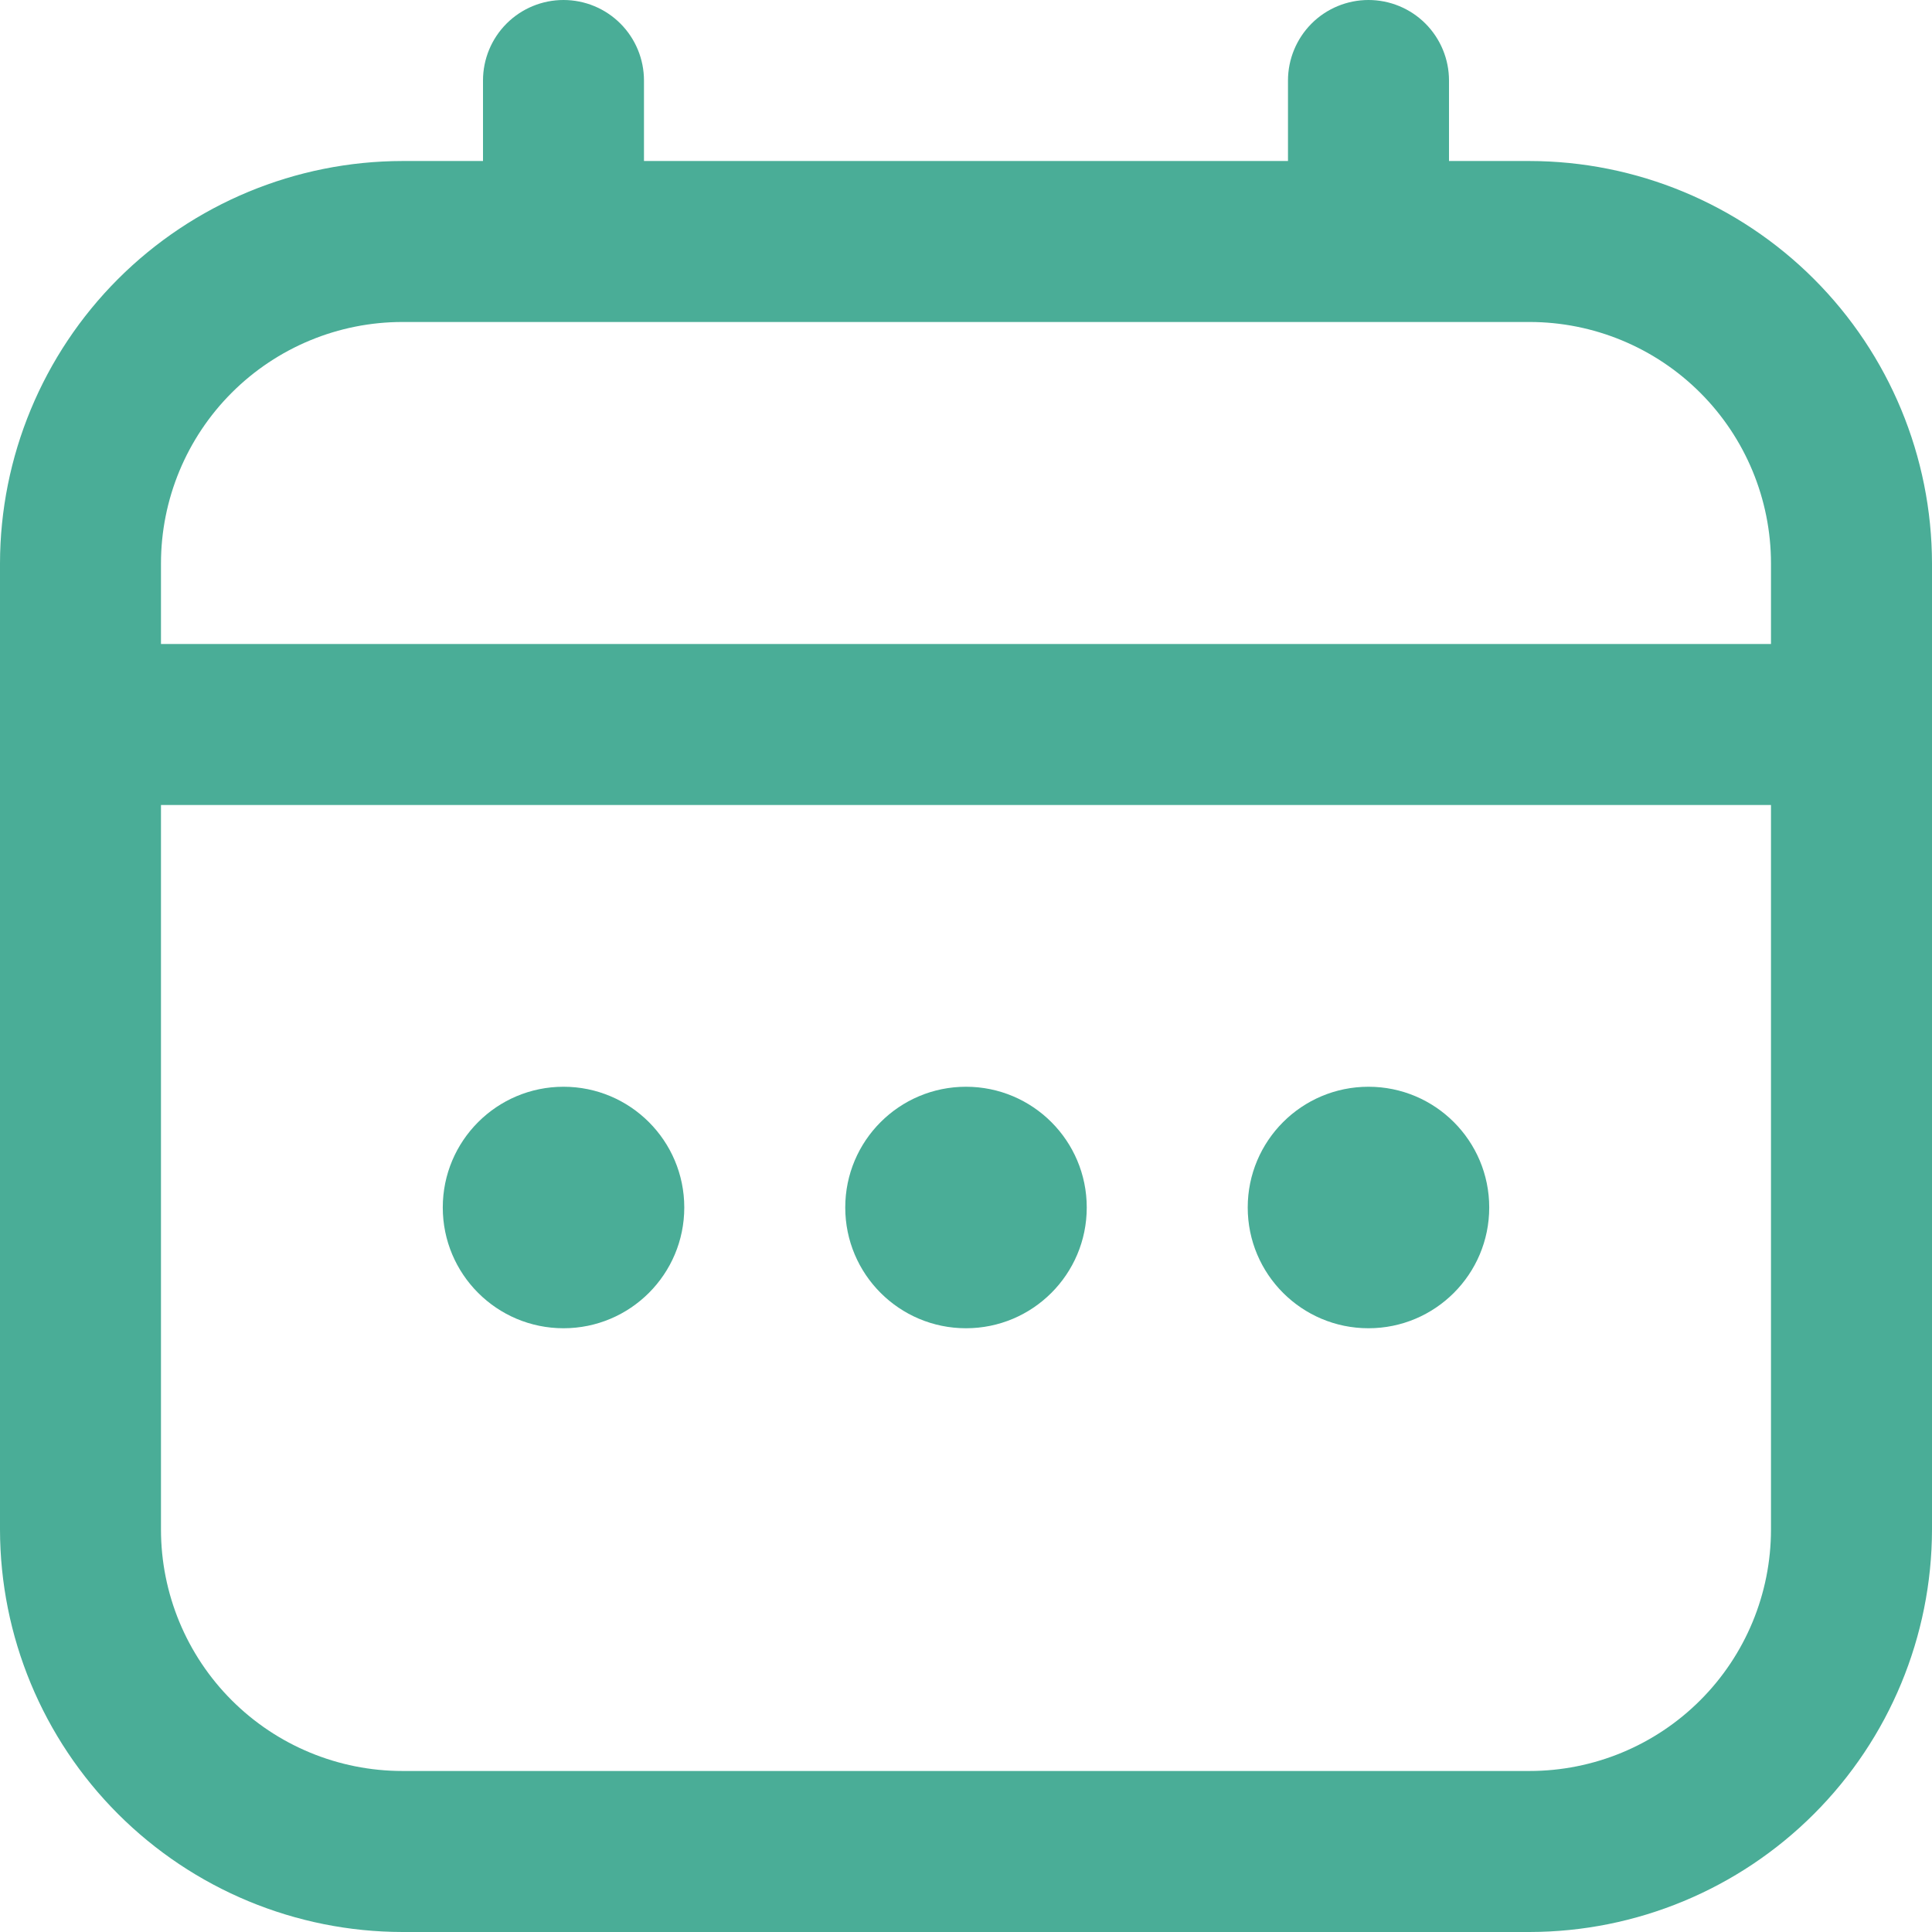 <svg width="50" height="50" viewBox="0 0 50 50" fill="none" xmlns="http://www.w3.org/2000/svg">
<path d="M39.583 4.167H37.5V2.083C37.5 1.531 37.28 1.001 36.89 0.61C36.499 0.219 35.969 0 35.416 0C34.864 0 34.334 0.219 33.943 0.61C33.553 1.001 33.333 1.531 33.333 2.083V4.167H16.666V2.083C16.666 1.531 16.447 1.001 16.056 0.61C15.665 0.219 15.136 0 14.583 0C14.031 0 13.501 0.219 13.11 0.61C12.719 1.001 12.5 1.531 12.5 2.083V4.167H10.416C7.655 4.17 5.007 5.269 3.054 7.221C1.102 9.174 0.003 11.822 -0 14.583L-0 39.583C0.003 42.345 1.102 44.993 3.054 46.945C5.007 48.898 7.655 49.997 10.416 50H39.583C42.345 49.997 44.992 48.898 46.945 46.945C48.898 44.993 49.996 42.345 50 39.583V14.583C49.996 11.822 48.898 9.174 46.945 7.221C44.992 5.269 42.345 4.17 39.583 4.167V4.167ZM4.166 14.583C4.166 12.926 4.825 11.336 5.997 10.164C7.169 8.992 8.759 8.333 10.416 8.333H39.583C41.241 8.333 42.83 8.992 44.002 10.164C45.175 11.336 45.833 12.926 45.833 14.583V16.667H4.166V14.583ZM39.583 45.833H10.416C8.759 45.833 7.169 45.175 5.997 44.003C4.825 42.831 4.166 41.241 4.166 39.583V20.833H45.833V39.583C45.833 41.241 45.175 42.831 44.002 44.003C42.83 45.175 41.241 45.833 39.583 45.833Z" fill="#4AAD97"/>
<path d="M25 34.375C26.726 34.375 28.125 32.976 28.125 31.25C28.125 29.524 26.726 28.125 25 28.125C23.274 28.125 21.875 29.524 21.875 31.25C21.875 32.976 23.274 34.375 25 34.375Z" fill="#4AAD97"/>
<path d="M14.584 34.375C16.31 34.375 17.709 32.976 17.709 31.25C17.709 29.524 16.31 28.125 14.584 28.125C12.858 28.125 11.459 29.524 11.459 31.25C11.459 32.976 12.858 34.375 14.584 34.375Z" fill="#4AAD97"/>
<path d="M35.416 34.375C37.142 34.375 38.541 32.976 38.541 31.25C38.541 29.524 37.142 28.125 35.416 28.125C33.69 28.125 32.291 29.524 32.291 31.25C32.291 32.976 33.69 34.375 35.416 34.375Z" fill="#4AAD97"/>
</svg>
